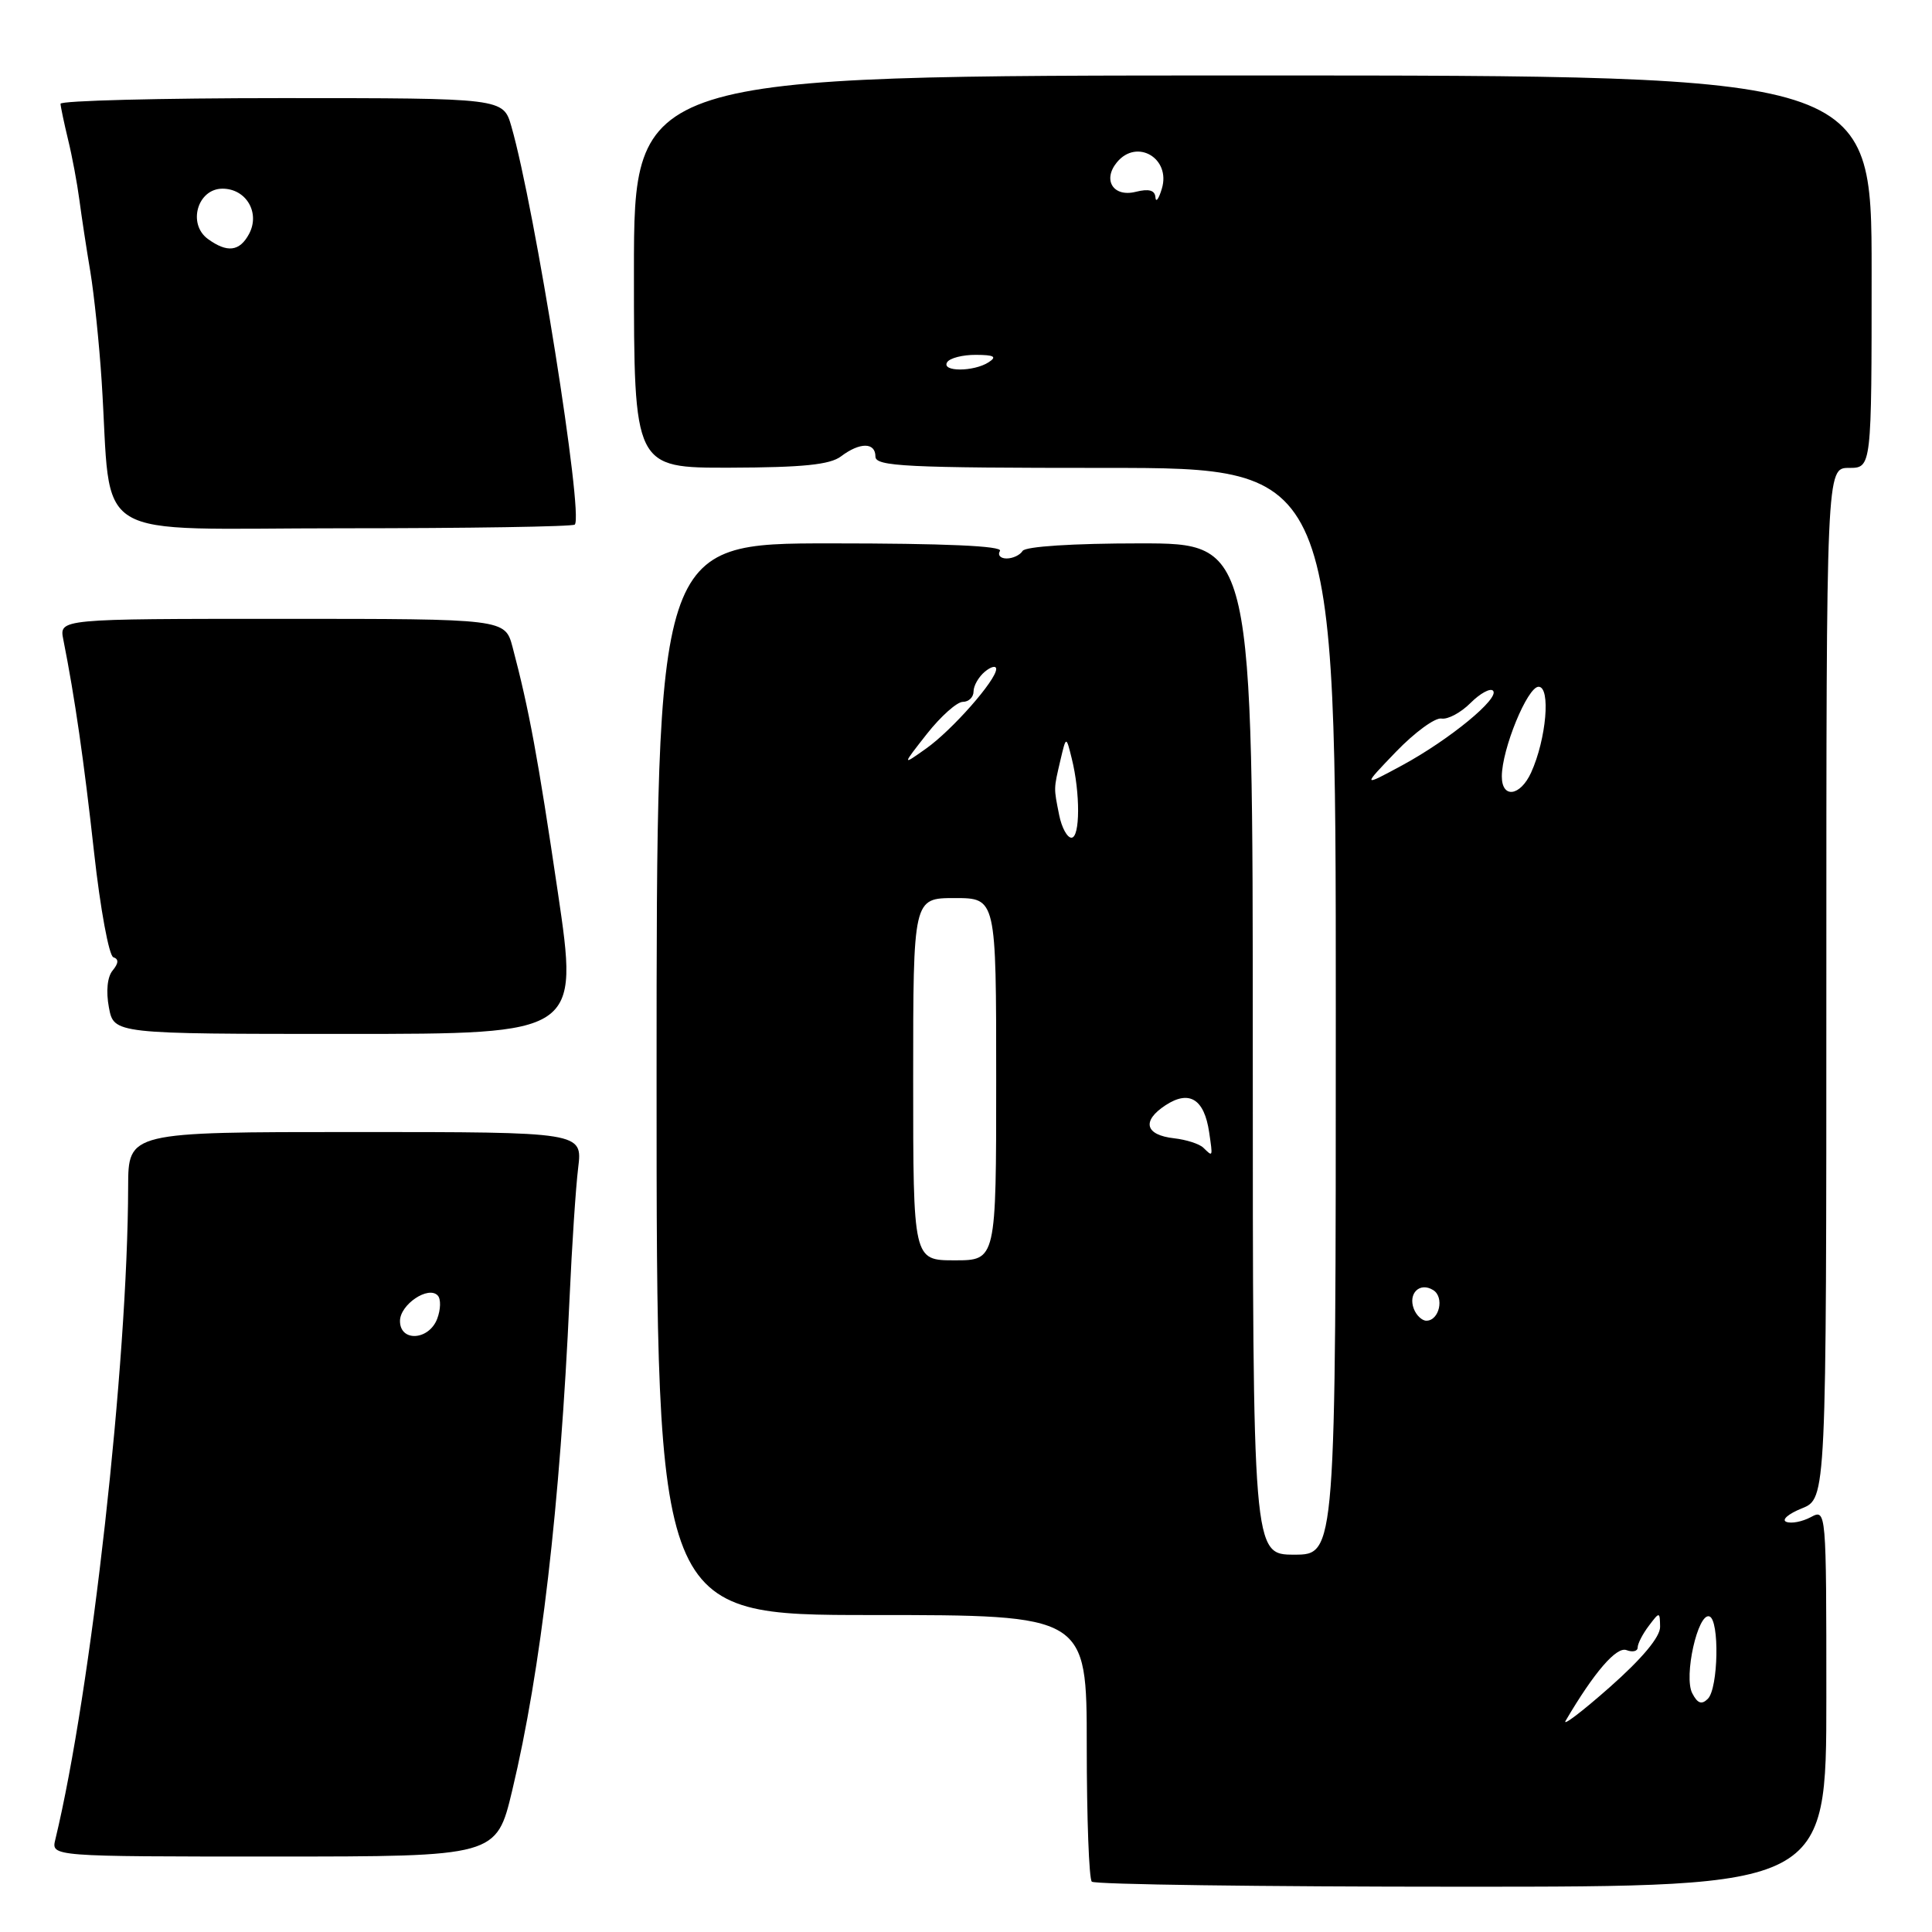 <?xml version="1.0" encoding="UTF-8" standalone="no"?>
<!DOCTYPE svg PUBLIC "-//W3C//DTD SVG 1.1//EN" "http://www.w3.org/Graphics/SVG/1.1/DTD/svg11.dtd" >
<svg xmlns="http://www.w3.org/2000/svg" xmlns:xlink="http://www.w3.org/1999/xlink" version="1.1" viewBox="0 0 256 256">
 <g >
 <path fill="currentColor"
d=" M 242.00 224.96 C 242.00 200.01 241.99 199.93 239.94 201.03 C 238.81 201.63 237.35 201.92 236.69 201.65 C 236.04 201.39 236.96 200.59 238.75 199.87 C 242.00 198.56 242.00 198.56 242.00 130.28 C 242.00 62.00 242.00 62.00 245.00 62.00 C 248.00 62.00 248.00 62.00 248.00 36.00 C 248.00 10.00 248.00 10.00 166.00 10.00 C 84.00 10.00 84.00 10.00 84.00 36.00 C 84.00 62.00 84.00 62.00 96.75 61.97 C 106.37 61.94 109.98 61.58 111.44 60.47 C 113.94 58.58 116.00 58.59 116.00 60.50 C 116.00 61.80 120.06 62.00 146.50 62.00 C 177.00 62.00 177.00 62.00 177.00 134.00 C 177.00 206.00 177.00 206.00 171.50 206.00 C 166.00 206.00 166.00 206.00 166.00 139.00 C 166.00 72.00 166.00 72.00 151.06 72.00 C 142.18 72.00 135.87 72.41 135.50 73.00 C 135.16 73.55 134.21 74.00 133.38 74.00 C 132.56 74.00 132.16 73.55 132.50 73.00 C 132.91 72.34 125.18 72.00 110.06 72.00 C 87.00 72.00 87.00 72.00 87.00 143.00 C 87.00 214.00 87.00 214.00 115.50 214.00 C 144.00 214.00 144.00 214.00 144.00 231.33 C 144.00 240.87 144.30 248.97 144.67 249.33 C 145.03 249.70 167.08 250.00 193.67 250.00 C 242.00 250.00 242.00 250.00 242.00 224.96 Z  M 67.87 237.25 C 71.68 221.32 74.22 199.50 75.47 172.00 C 75.78 165.12 76.29 157.36 76.61 154.75 C 77.19 150.00 77.19 150.00 47.09 150.00 C 17.00 150.00 17.00 150.00 16.98 157.25 C 16.93 180.60 12.08 224.08 7.33 243.75 C 6.78 246.00 6.78 246.00 36.28 246.00 C 65.78 246.00 65.78 246.00 67.87 237.25 Z  M 73.92 118.25 C 71.27 100.30 70.10 94.00 67.92 85.75 C 66.92 82.00 66.92 82.00 37.38 82.00 C 7.84 82.00 7.84 82.00 8.39 84.75 C 9.92 92.45 11.12 100.78 12.47 112.99 C 13.29 120.41 14.44 126.65 15.02 126.84 C 15.75 127.08 15.72 127.63 14.93 128.59 C 14.22 129.43 14.03 131.35 14.43 133.49 C 15.09 137.00 15.09 137.00 45.89 137.00 C 76.69 137.00 76.69 137.00 73.92 118.25 Z  M 76.16 69.51 C 77.36 68.31 70.87 27.55 67.76 16.75 C 66.68 13.00 66.68 13.00 37.34 13.00 C 21.20 13.00 8.01 13.34 8.02 13.75 C 8.04 14.16 8.49 16.30 9.02 18.50 C 9.56 20.70 10.23 24.30 10.52 26.50 C 10.81 28.70 11.46 32.98 11.97 36.00 C 12.47 39.02 13.15 45.55 13.47 50.50 C 14.88 72.24 11.21 70.00 45.41 70.00 C 62.05 70.00 75.89 69.78 76.16 69.51 Z  M 207.46 228.00 C 211.23 221.58 214.20 218.14 215.52 218.65 C 216.33 218.96 217.00 218.80 217.00 218.30 C 217.00 217.79 217.66 216.51 218.47 215.44 C 219.91 213.53 219.94 213.54 219.97 215.57 C 219.99 216.90 217.58 219.78 213.29 223.57 C 209.60 226.83 206.97 228.82 207.46 228.00 Z  M 224.23 224.36 C 223.08 222.14 224.97 213.68 226.50 214.18 C 227.86 214.62 227.69 223.71 226.30 225.10 C 225.48 225.92 224.93 225.72 224.23 224.36 Z  M 187.34 173.43 C 186.55 171.38 188.13 169.84 189.90 170.94 C 191.42 171.87 190.72 175.00 189.00 175.00 C 188.42 175.00 187.67 174.29 187.34 173.43 Z  M 121.00 143.00 C 121.00 119.00 121.00 119.00 126.50 119.00 C 132.00 119.00 132.00 119.00 132.00 143.00 C 132.00 167.00 132.00 167.00 126.50 167.00 C 121.00 167.00 121.00 167.00 121.00 143.00 Z  M 159.45 152.08 C 158.93 151.57 157.18 151.01 155.58 150.83 C 151.73 150.40 151.25 148.54 154.44 146.45 C 157.59 144.39 159.57 145.62 160.22 150.03 C 160.71 153.39 160.73 153.32 159.45 152.08 Z  M 140.35 108.02 C 139.61 104.32 139.61 104.60 140.51 100.73 C 141.27 97.50 141.27 97.50 142.01 100.50 C 143.15 105.05 143.13 111.00 141.97 111.00 C 141.41 111.00 140.68 109.66 140.35 108.02 Z  M 199.00 102.88 C 199.00 99.28 202.39 91.00 203.87 91.00 C 205.50 91.00 204.90 97.93 202.88 102.37 C 201.44 105.52 199.00 105.85 199.00 102.88 Z  M 184.98 99.61 C 187.45 97.05 190.15 95.07 191.00 95.21 C 191.84 95.36 193.57 94.43 194.85 93.15 C 196.12 91.88 197.47 91.14 197.83 91.52 C 198.78 92.49 192.09 97.99 185.83 101.39 C 180.50 104.27 180.50 104.27 184.98 99.61 Z  M 122.83 97.23 C 124.67 94.90 126.81 93.00 127.58 93.00 C 128.36 93.00 129.00 92.38 129.00 91.62 C 129.00 90.86 129.68 89.68 130.50 89.00 C 131.32 88.32 132.00 88.16 132.00 88.65 C 132.00 90.12 126.15 96.76 122.71 99.19 C 119.50 101.47 119.50 101.47 122.83 97.23 Z  M 125.50 48.00 C 125.84 47.45 127.55 47.01 129.31 47.02 C 131.74 47.03 132.14 47.26 131.00 48.00 C 129.02 49.28 124.71 49.28 125.50 48.00 Z  M 153.10 26.14 C 153.03 25.20 152.23 24.98 150.48 25.42 C 147.51 26.16 146.06 23.84 148.01 21.49 C 150.65 18.31 155.17 20.98 153.95 25.00 C 153.54 26.38 153.15 26.89 153.10 26.14 Z  M 53.00 175.04 C 53.00 172.86 56.76 170.33 58.00 171.66 C 58.44 172.12 58.40 173.51 57.93 174.75 C 56.83 177.62 53.00 177.84 53.00 175.04 Z  M 27.54 31.66 C 24.82 29.66 26.18 25.00 29.48 25.00 C 32.63 25.00 34.50 28.20 33.00 31.00 C 31.75 33.33 30.11 33.53 27.54 31.66 Z "/>
</g>
</svg>